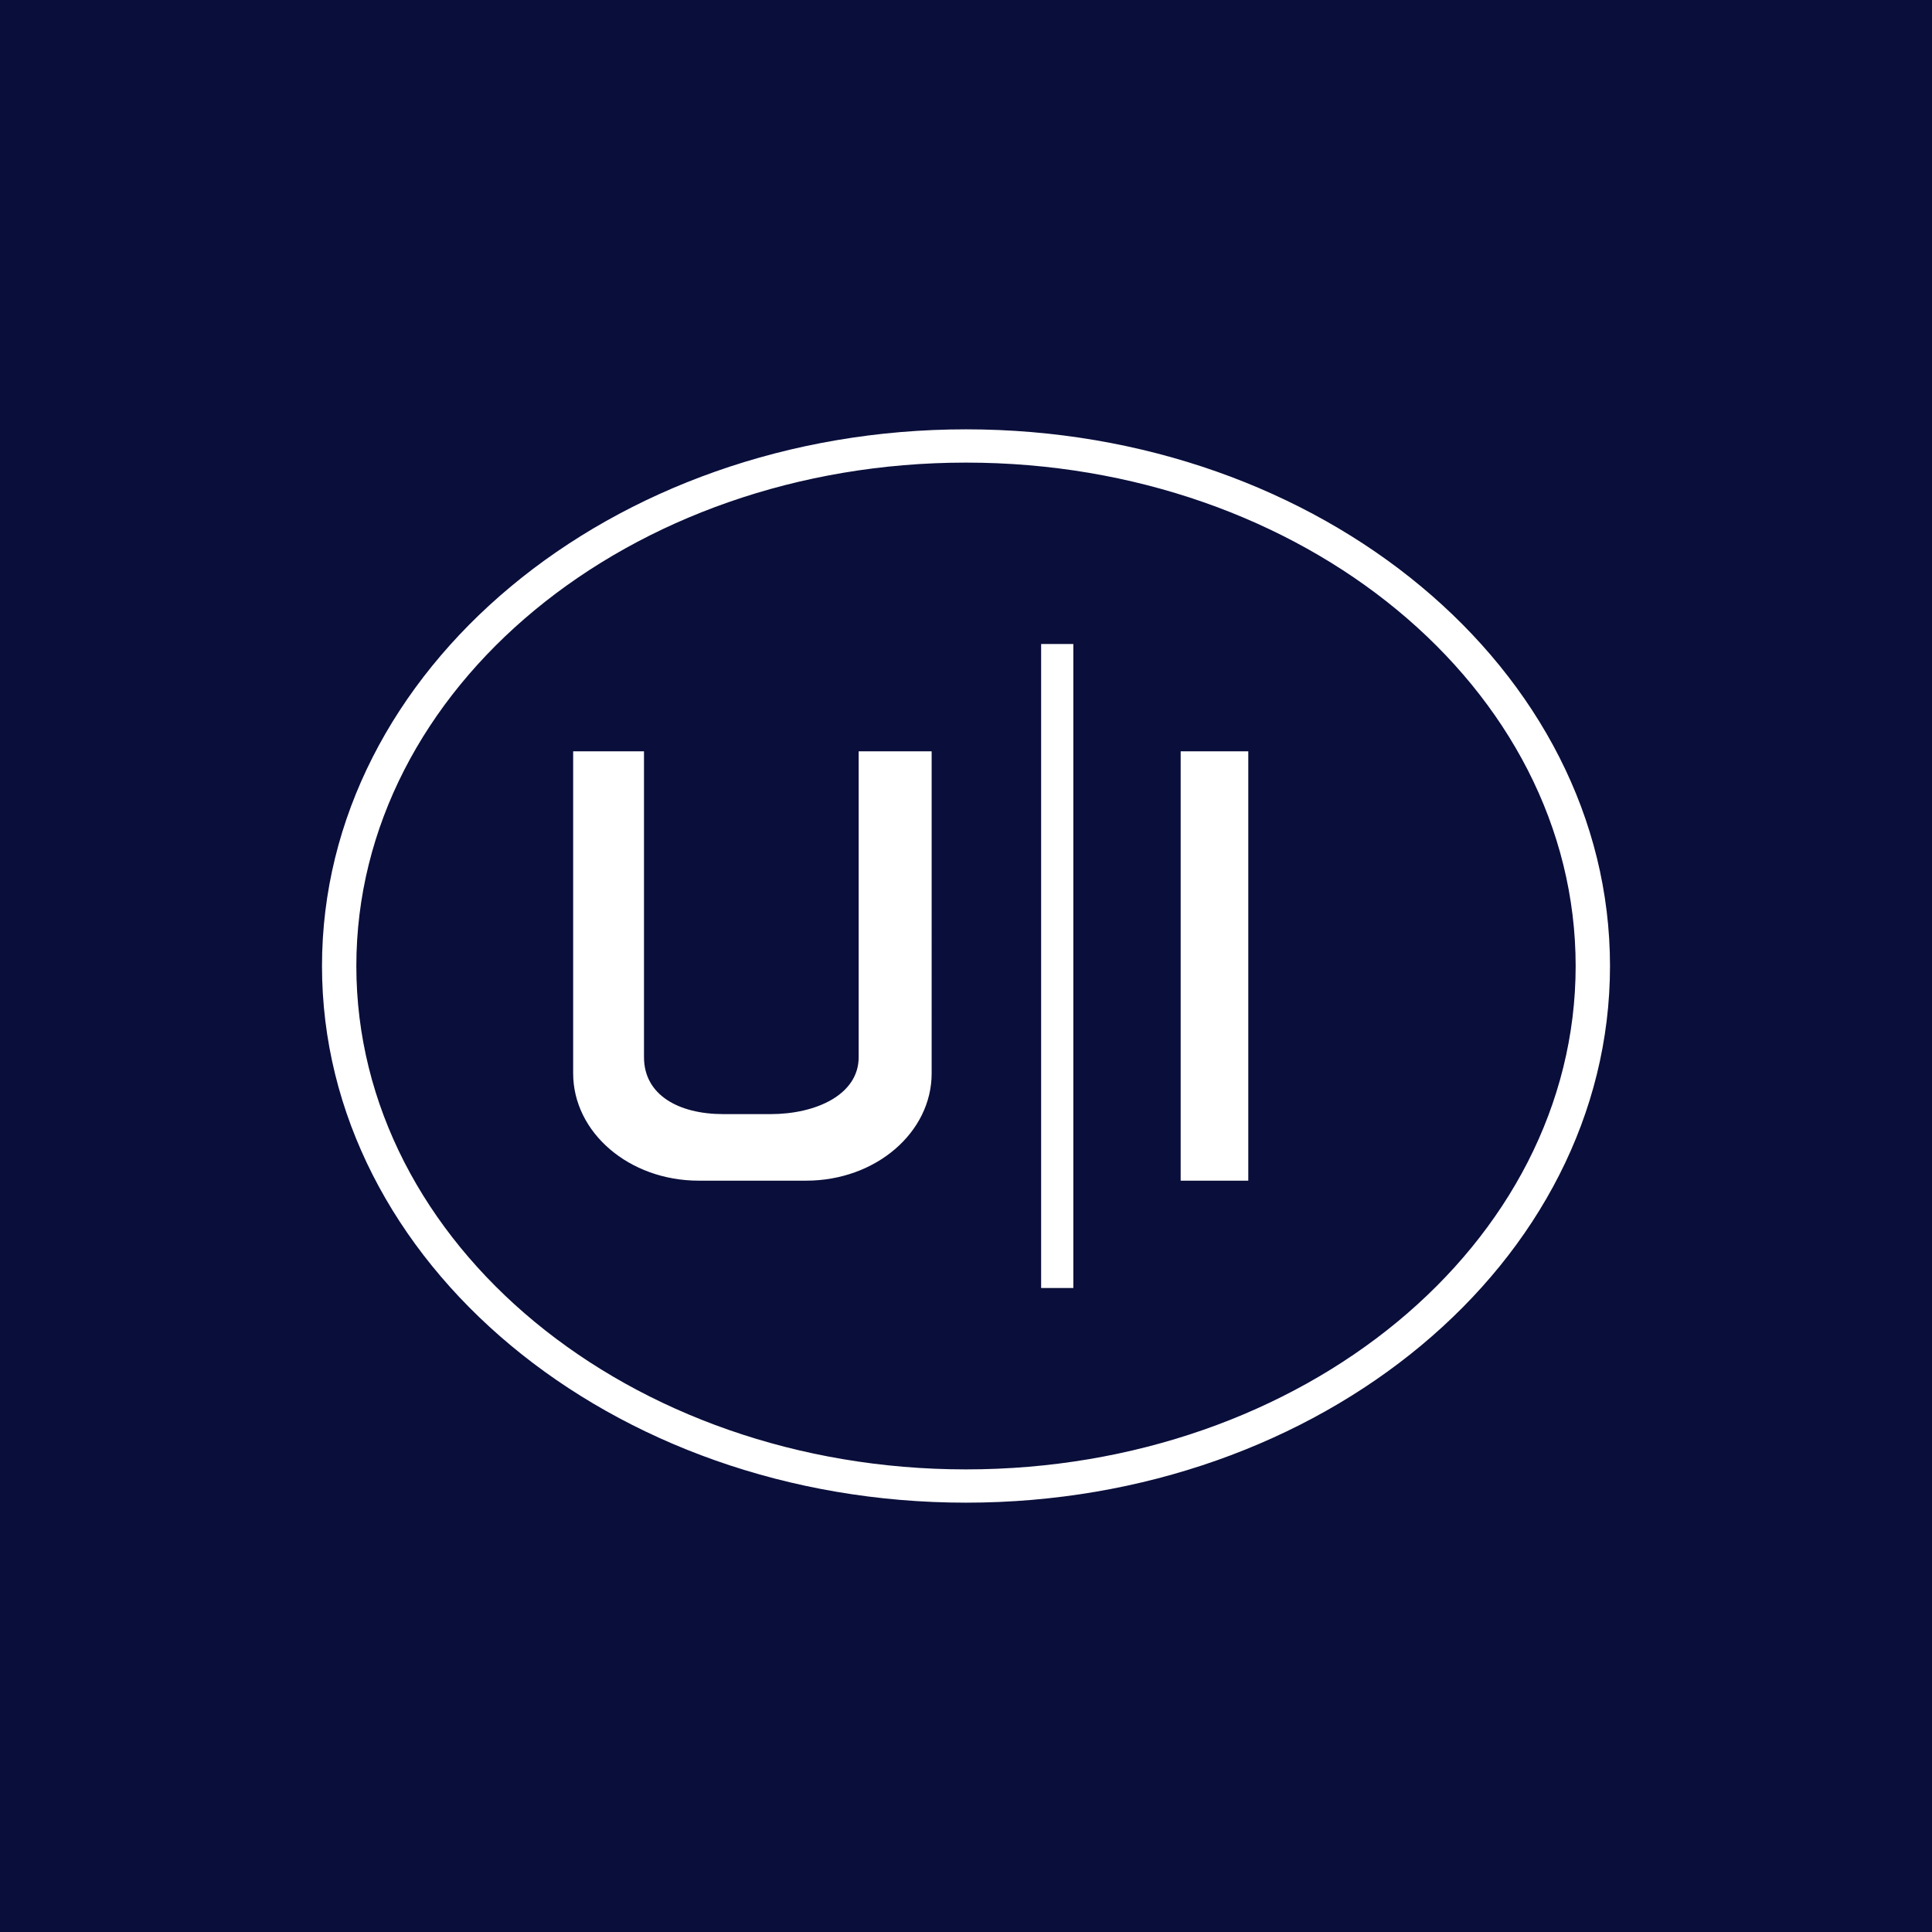 <!-- by TradingView --><svg width="18" height="18" viewBox="0 0 18 18" xmlns="http://www.w3.org/2000/svg"><path fill="#0A0E3A" d="M0 0h18v18H0z"/><path fill-rule="evenodd" d="M15 9c0 2.76-2.69 5-6 5s-6-2.24-6-5 2.69-5 6-5 6 2.24 6 5Zm-.32 0c0 2.59-2.54 4.69-5.68 4.69-3.14 0-5.68-2.1-5.68-4.69 0-2.59 2.54-4.69 5.68-4.69 3.14 0 5.68 2.1 5.68 4.69ZM5.34 7v3c0 .55.52 1 1.17 1h1c.65 0 1.17-.45 1.17-1V7H8v2.85c0 .35-.4.53-.82.53h-.44c-.42 0-.74-.18-.74-.53V7h-.66ZM9.7 6h.3v6h-.3V6Zm1.93 1H11v4h.63V7Z" fill="#fff"/></svg>